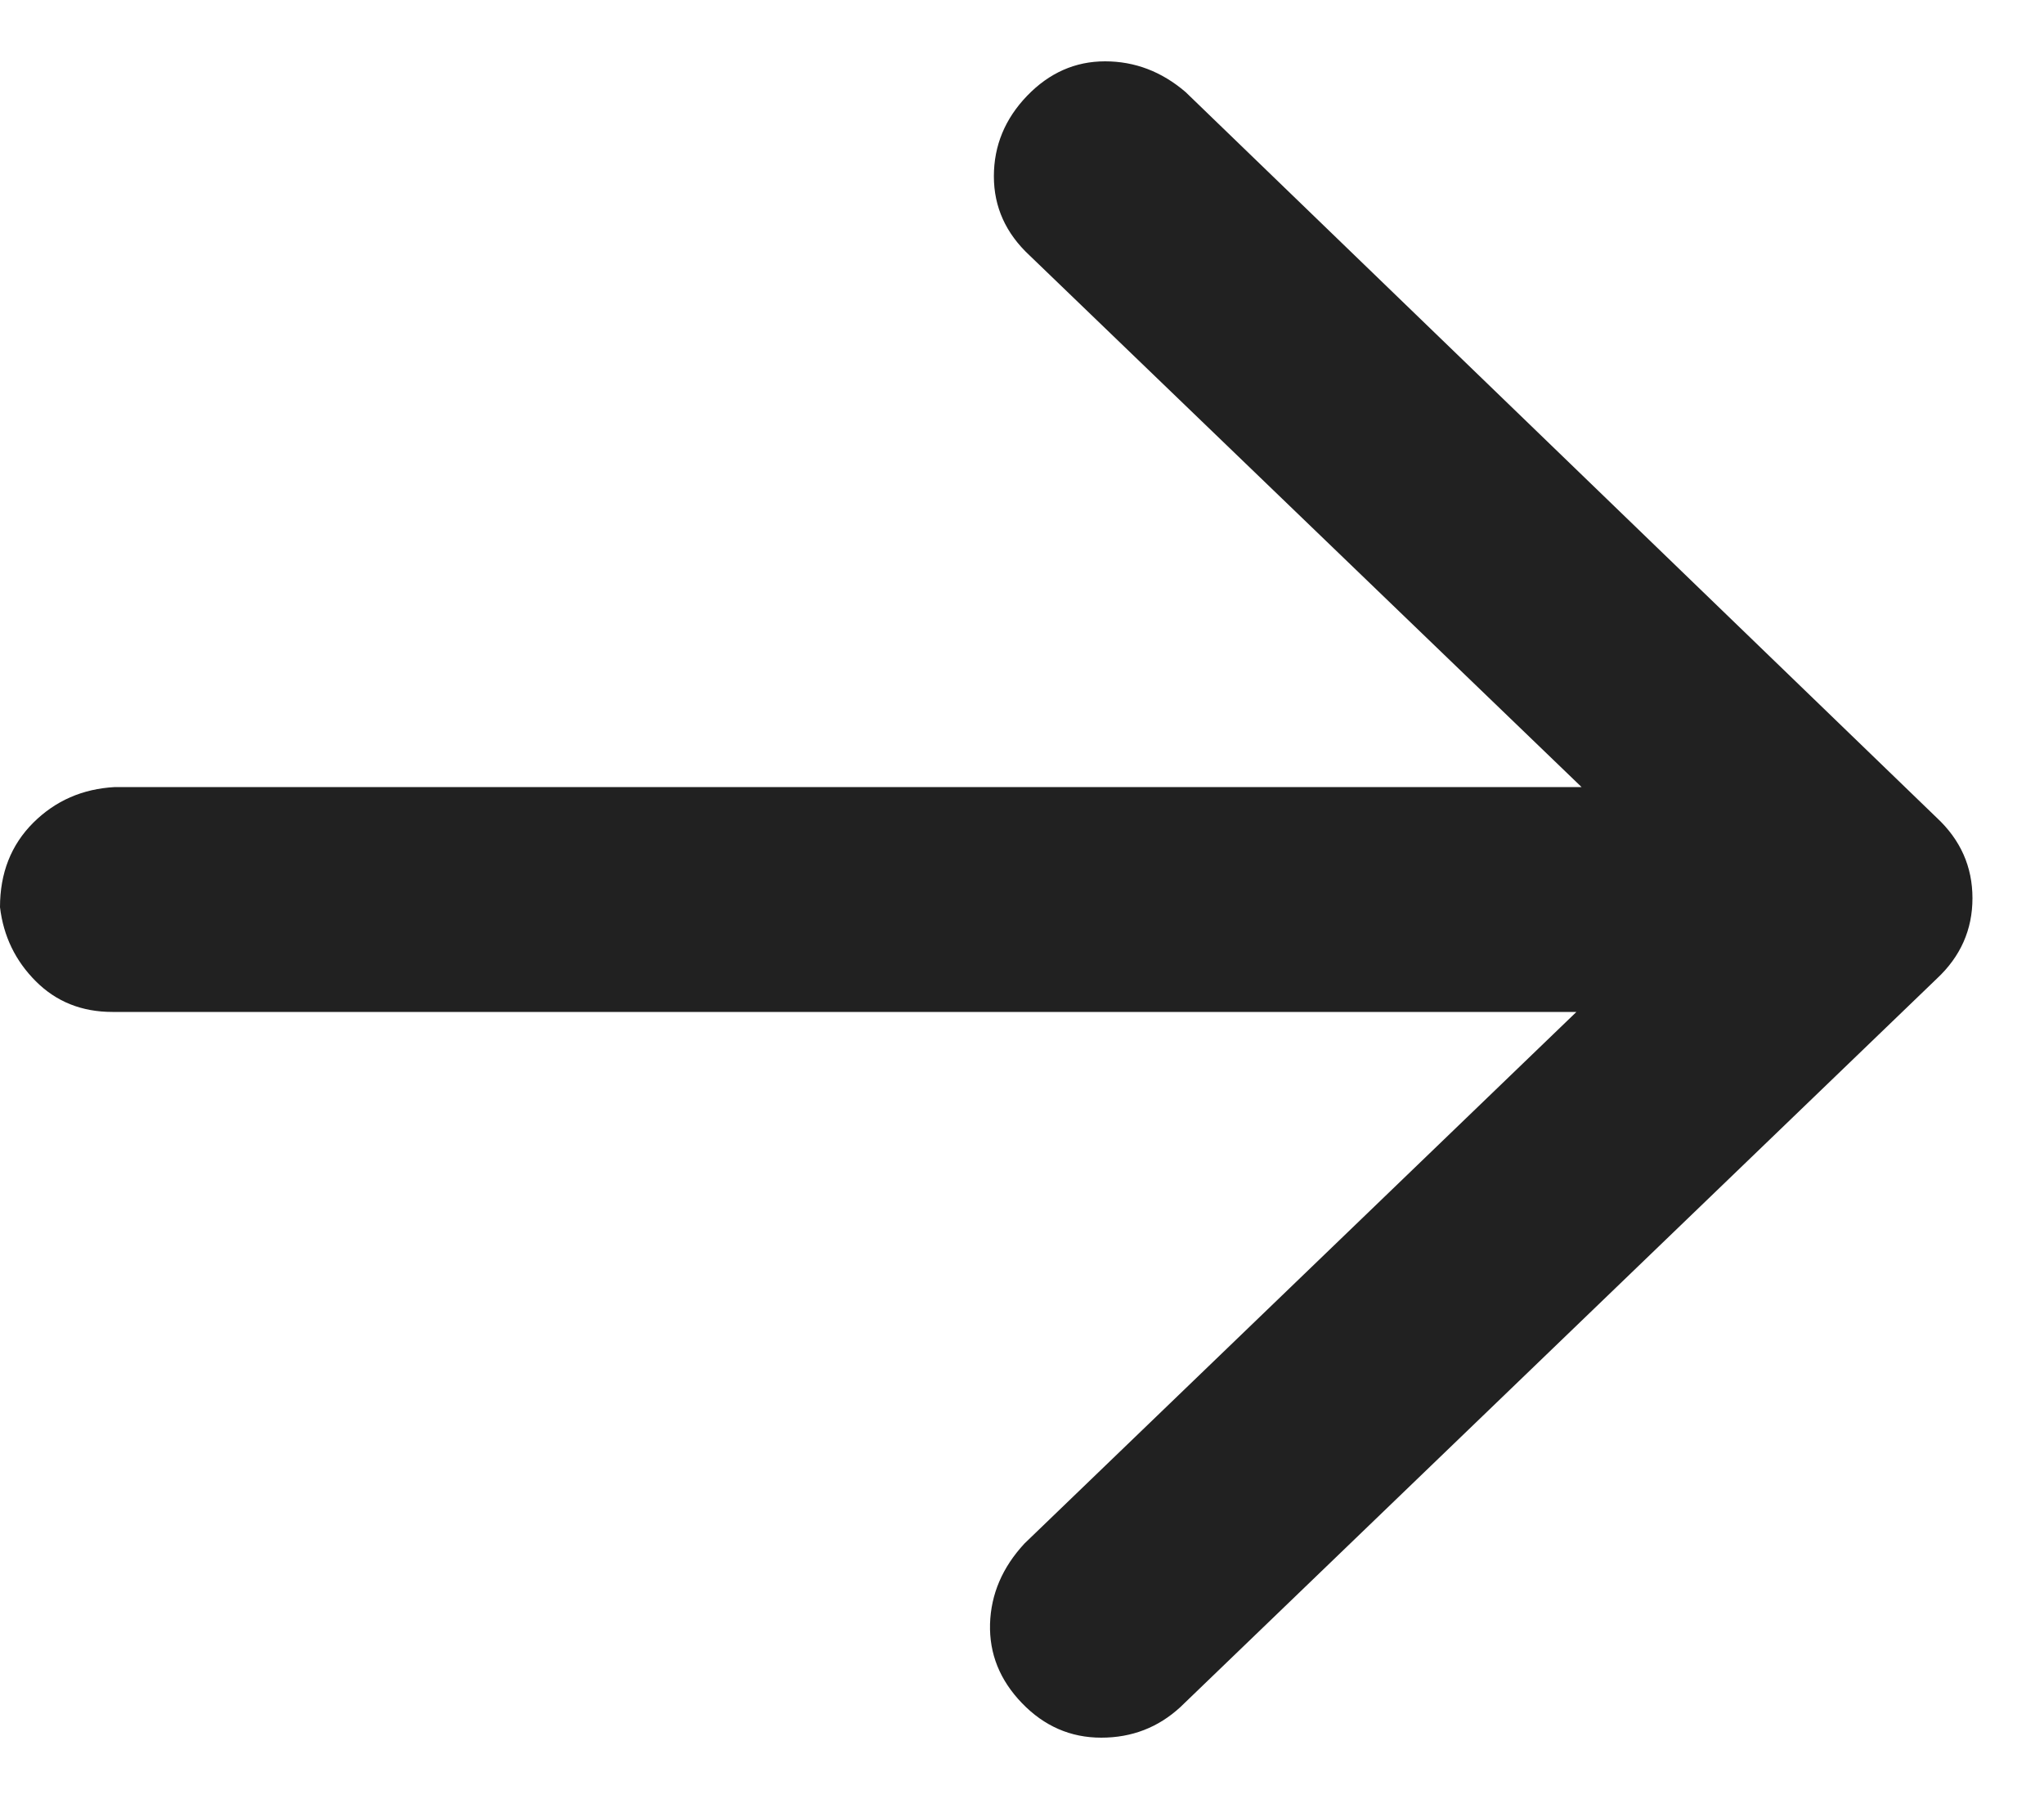 <?xml version="1.0" encoding="UTF-8"?>
<svg width="25px" height="22px" viewBox="0 0 25 22" version="1.1" xmlns="http://www.w3.org/2000/svg" xmlns:xlink="http://www.w3.org/1999/xlink">
    <title>arrowRight</title>
    <g id="Motion" stroke="none" stroke-width="1" fill="none" fill-rule="evenodd">
        <g id="Elect-x-Siam-Lab---Home" transform="translate(-416, -625)" fill="#212121" fill-rule="nonzero">
            <g id="Group-4" transform="translate(0, 64)">
                <g id="Group-3" transform="translate(250, 540)">
                    <g id="Group-2" transform="translate(24, 15)">
                        <path d="M155.469,27.25 C155.844,27.25 156.167,27.125 156.438,26.875 L156.438,26.875 L165.688,17.969 C165.979,17.698 166.125,17.37 166.125,16.984 C166.125,16.599 165.979,16.271 165.688,16 L165.688,16 L156.5,7.125 C156.208,6.875 155.88,6.75 155.516,6.75 C155.151,6.75 154.833,6.891 154.562,7.172 C154.292,7.453 154.156,7.781 154.156,8.156 C154.156,8.531 154.302,8.854 154.594,9.125 L154.594,9.125 L161.344,15.625 L143.406,15.625 C143.01,15.646 142.677,15.792 142.406,16.062 C142.135,16.333 142,16.677 142,17.094 C142.042,17.448 142.188,17.75 142.438,18 C142.688,18.25 143,18.375 143.375,18.375 L143.375,18.375 L161.281,18.375 L154.531,24.875 C154.26,25.167 154.12,25.495 154.109,25.859 C154.099,26.224 154.229,26.547 154.5,26.828 C154.771,27.109 155.094,27.25 155.469,27.25 Z" id="arrowRight"></path>
                    </g>
                </g>
            </g>
        </g>
    </g>
</svg>